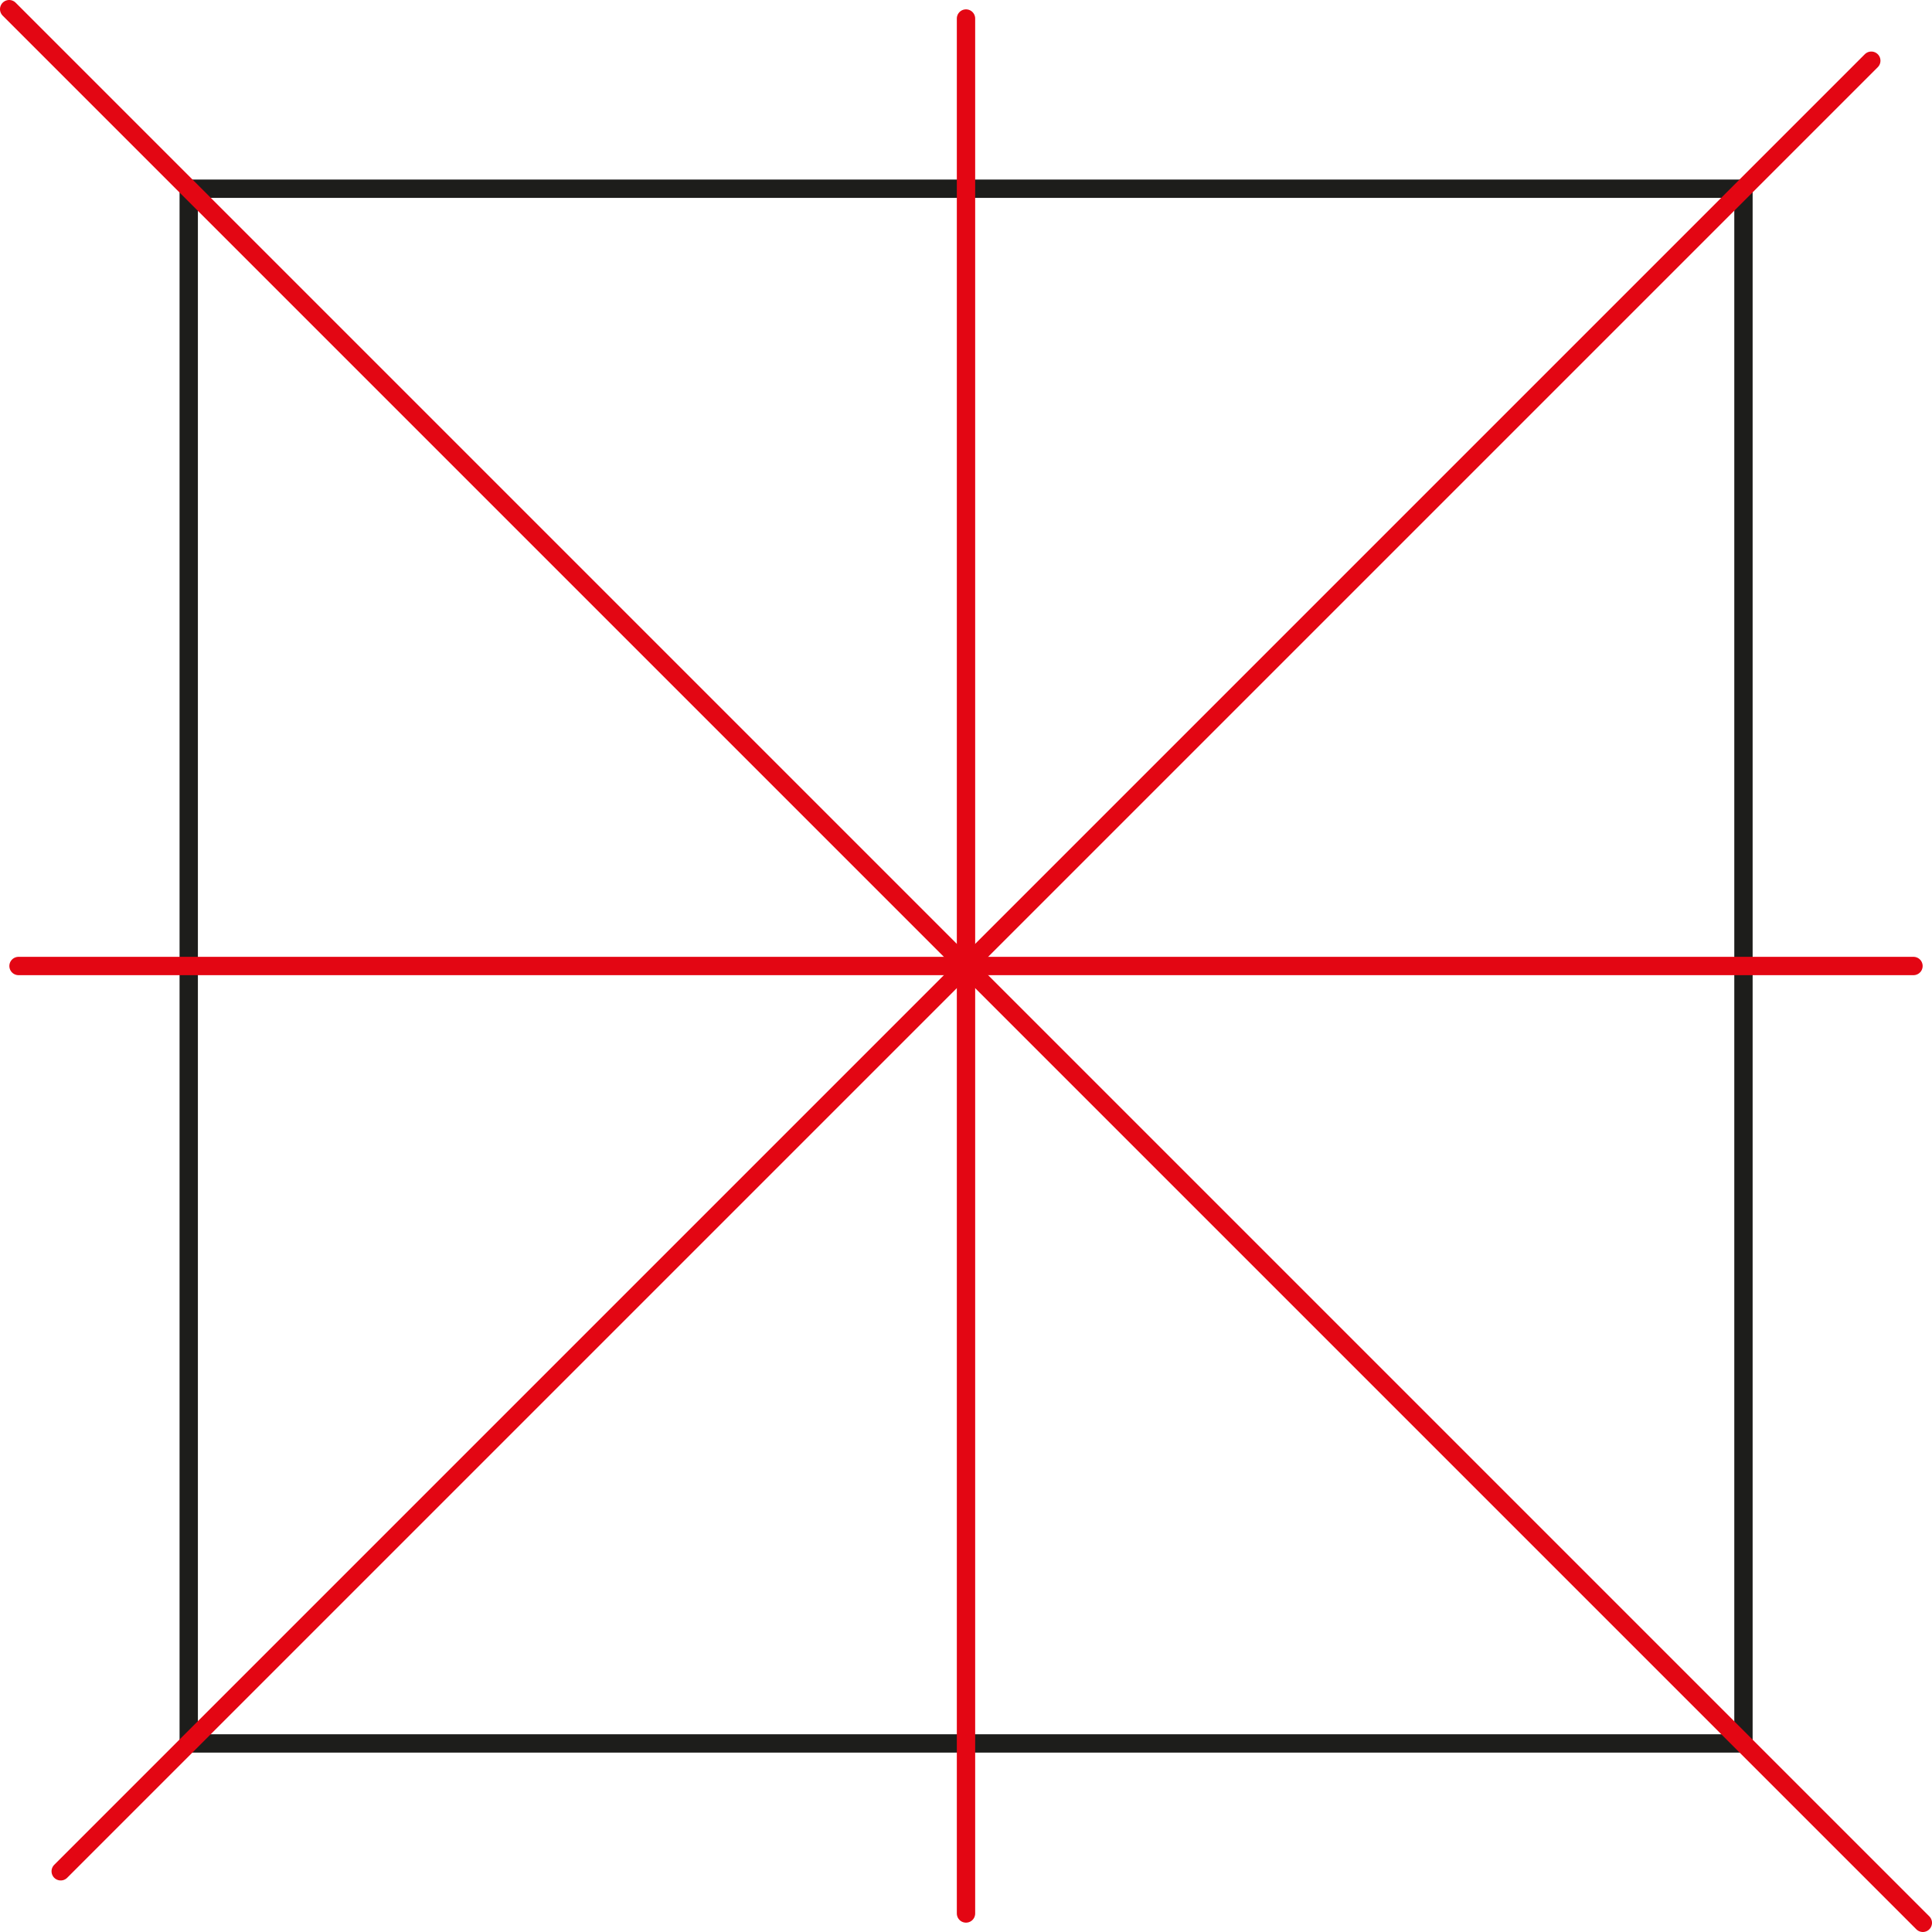 <?xml version="1.0" encoding="UTF-8"?>
<svg id="Calque_1" data-name="Calque 1" xmlns="http://www.w3.org/2000/svg" viewBox="0 0 105.34 105.34">
  <defs>
    <style>
      .cls-1 {
        stroke: #e30613;
      }

      .cls-1, .cls-2 {
        fill: none;
        stroke-linecap: round;
        stroke-miterlimit: 10;
      }

      .cls-2 {
        stroke: #1d1d1b;
      }
    </style>
  </defs>
  <rect class="cls-2" x="10.29" y="10.29" width="84.77" height="84.77"/>
  <line class="cls-1" x1=".5" y1=".5" x2="104.84" y2="104.84"/>
  <line class="cls-1" x1="3.31" y1="102.03" x2="102.03" y2="3.31"/>
  <line class="cls-1" x1="1.01" y1="52.67" x2="104.33" y2="52.67"/>
  <line class="cls-1" x1="52.67" y1="1.01" x2="52.67" y2="104.33"/>
</svg>